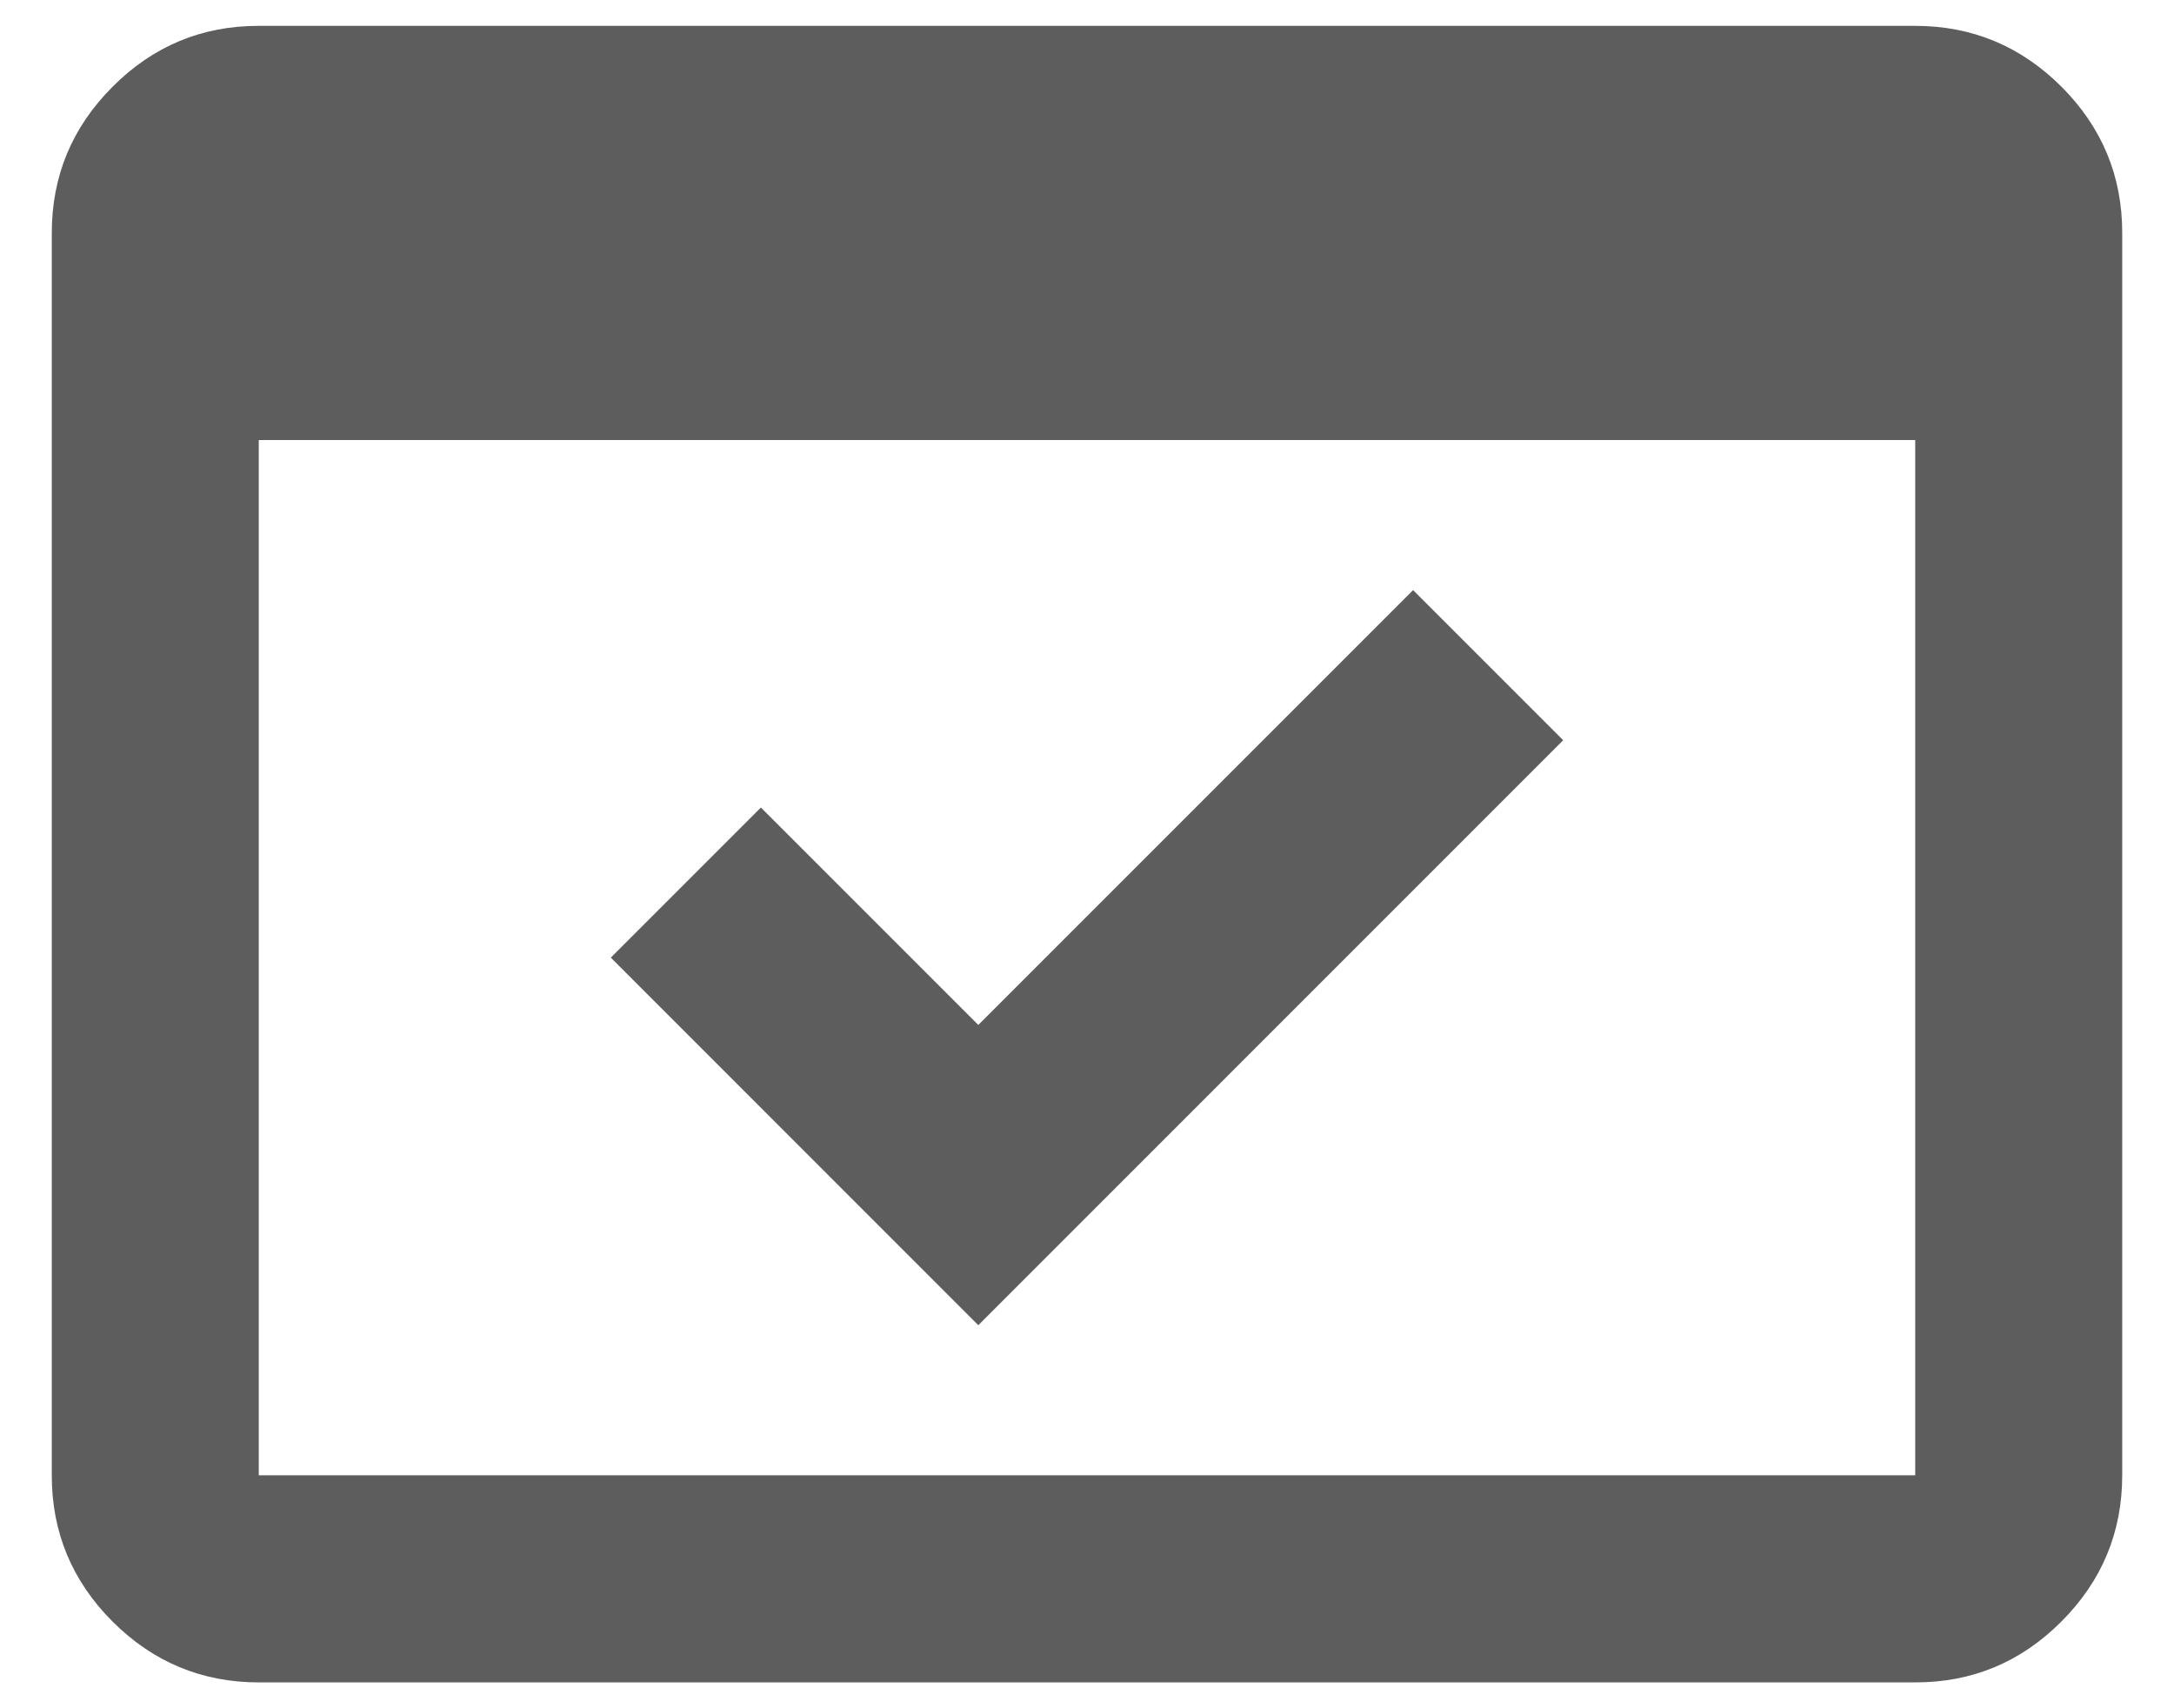 <svg width="28" height="22" viewBox="0 0 28 22" fill="none" xmlns="http://www.w3.org/2000/svg">
<path d="M3.333 21.667C2.6 21.667 1.972 21.405 1.449 20.883C0.927 20.36 0.666 19.732 0.667 19V3C0.667 2.267 0.928 1.639 1.451 1.116C1.973 0.593 2.601 0.332 3.333 0.333H24.667C25.4 0.333 26.028 0.595 26.551 1.117C27.073 1.64 27.334 2.268 27.333 3V19C27.333 19.733 27.072 20.361 26.549 20.884C26.027 21.407 25.399 21.668 24.667 21.667H3.333ZM3.333 19H24.667V5.667H3.333V19ZM12.6 17.067L7.867 12.333L9.8 10.4L12.6 13.2L18.2 7.6L20.133 9.533L12.6 17.067Z" fill="#5D5D5D"/>
</svg>
